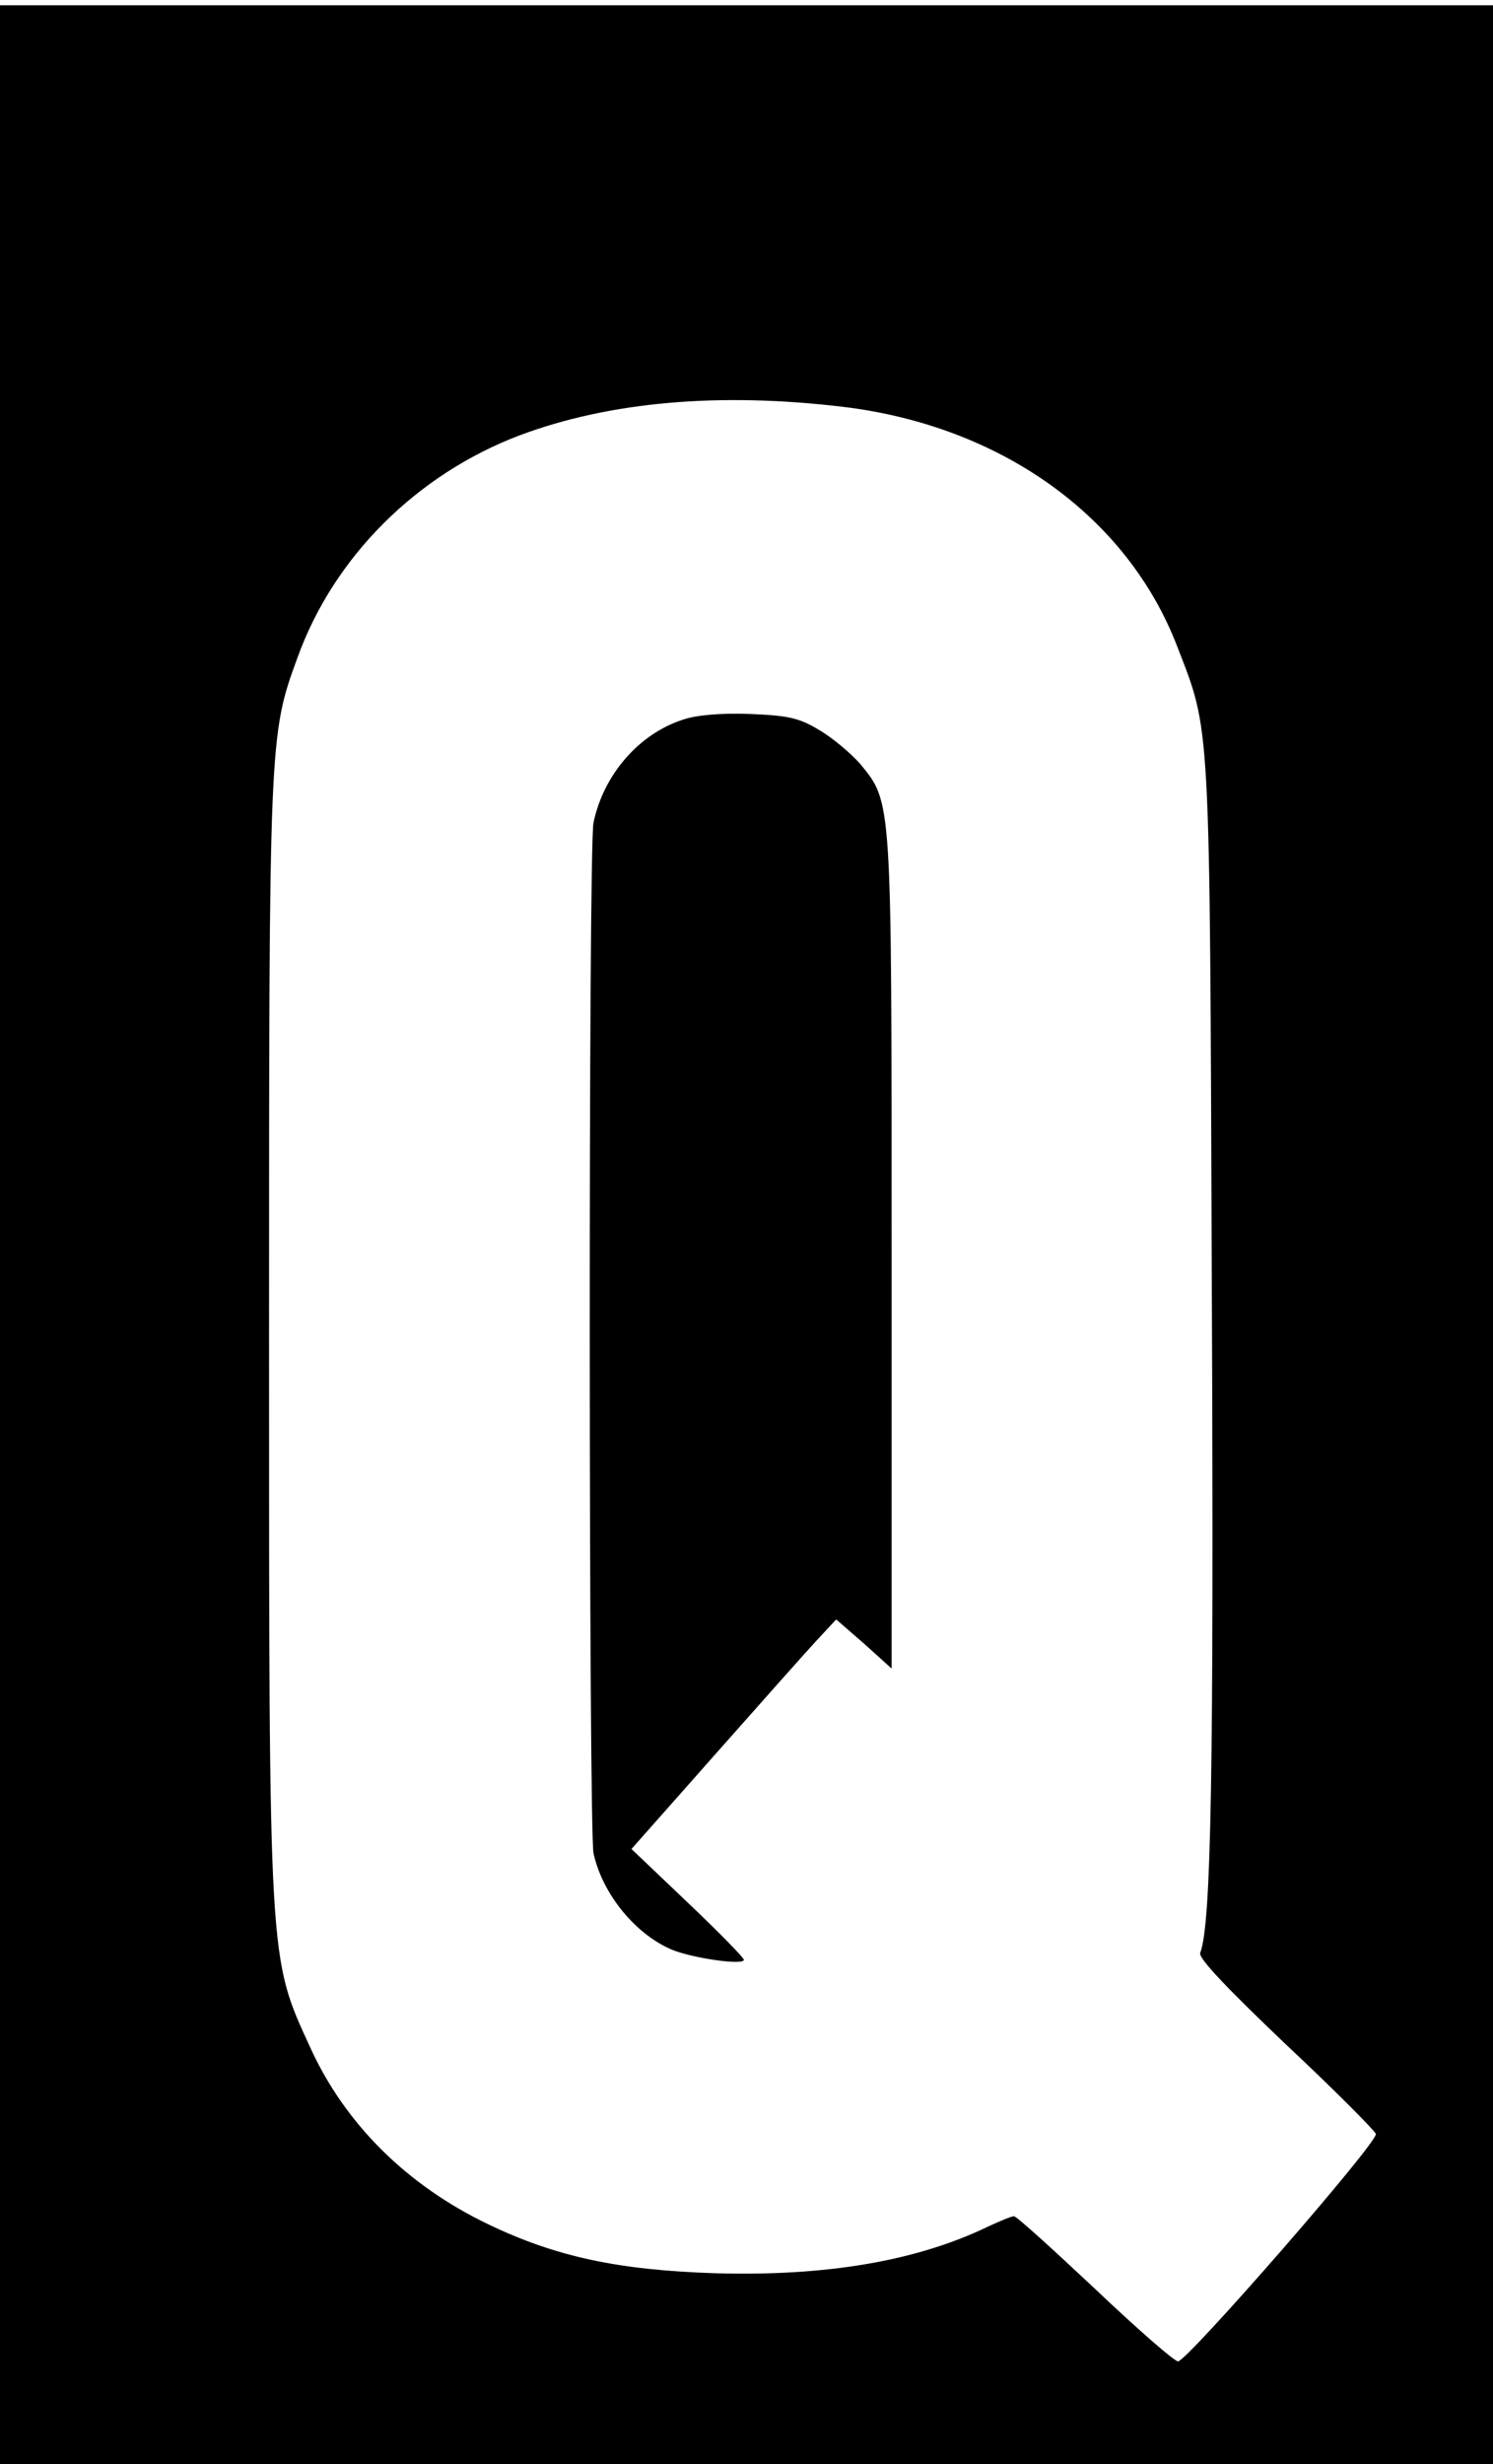 <?xml version="1.0" standalone="no"?>
<!DOCTYPE svg PUBLIC "-//W3C//DTD SVG 20010904//EN"
 "http://www.w3.org/TR/2001/REC-SVG-20010904/DTD/svg10.dtd">
<svg version="1.0" xmlns="http://www.w3.org/2000/svg"
 width="283pt" height="467pt" viewBox="0 0 283 467"
 preserveAspectRatio="xMidYMid meet">
<g transform="translate(0,467) scale(0.1,-0.1)"
fill="#000000" stroke="none">
<path d="M0 2330 l0 -2330 1415 0 1415 0 0 2330 0 2330 -1415 0 -1415 0 0
-2330z m1598 1569 c299 -36 538 -207 633 -453 64 -166 62 -124 66 -1216 4
-914 -1 -1207 -22 -1261 -4 -10 54 -70 162 -173 93 -87 169 -164 171 -170 4
-16 -358 -431 -375 -431 -7 0 -78 62 -158 138 -80 75 -148 137 -153 137 -5 0
-26 -9 -48 -19 -136 -66 -308 -95 -518 -89 -184 6 -302 31 -431 93 -154 74
-271 190 -337 335 -79 172 -78 152 -78 1346 0 1136 0 1141 54 1288 69 191 226
347 421 421 171 64 379 82 613 54z"/>
<path d="M1294 3306 c-83 -27 -150 -104 -169 -195 -10 -45 -9 -1909 0 -1953
17 -78 80 -154 149 -183 39 -16 136 -30 136 -19 0 4 -48 53 -107 109 l-106
101 154 174 c85 96 172 194 194 218 l40 43 53 -46 52 -47 0 789 c0 867 1 851
-60 926 -18 20 -52 49 -78 64 -38 23 -59 27 -131 30 -53 2 -102 -2 -127 -11z"/>
</g>
</svg>

